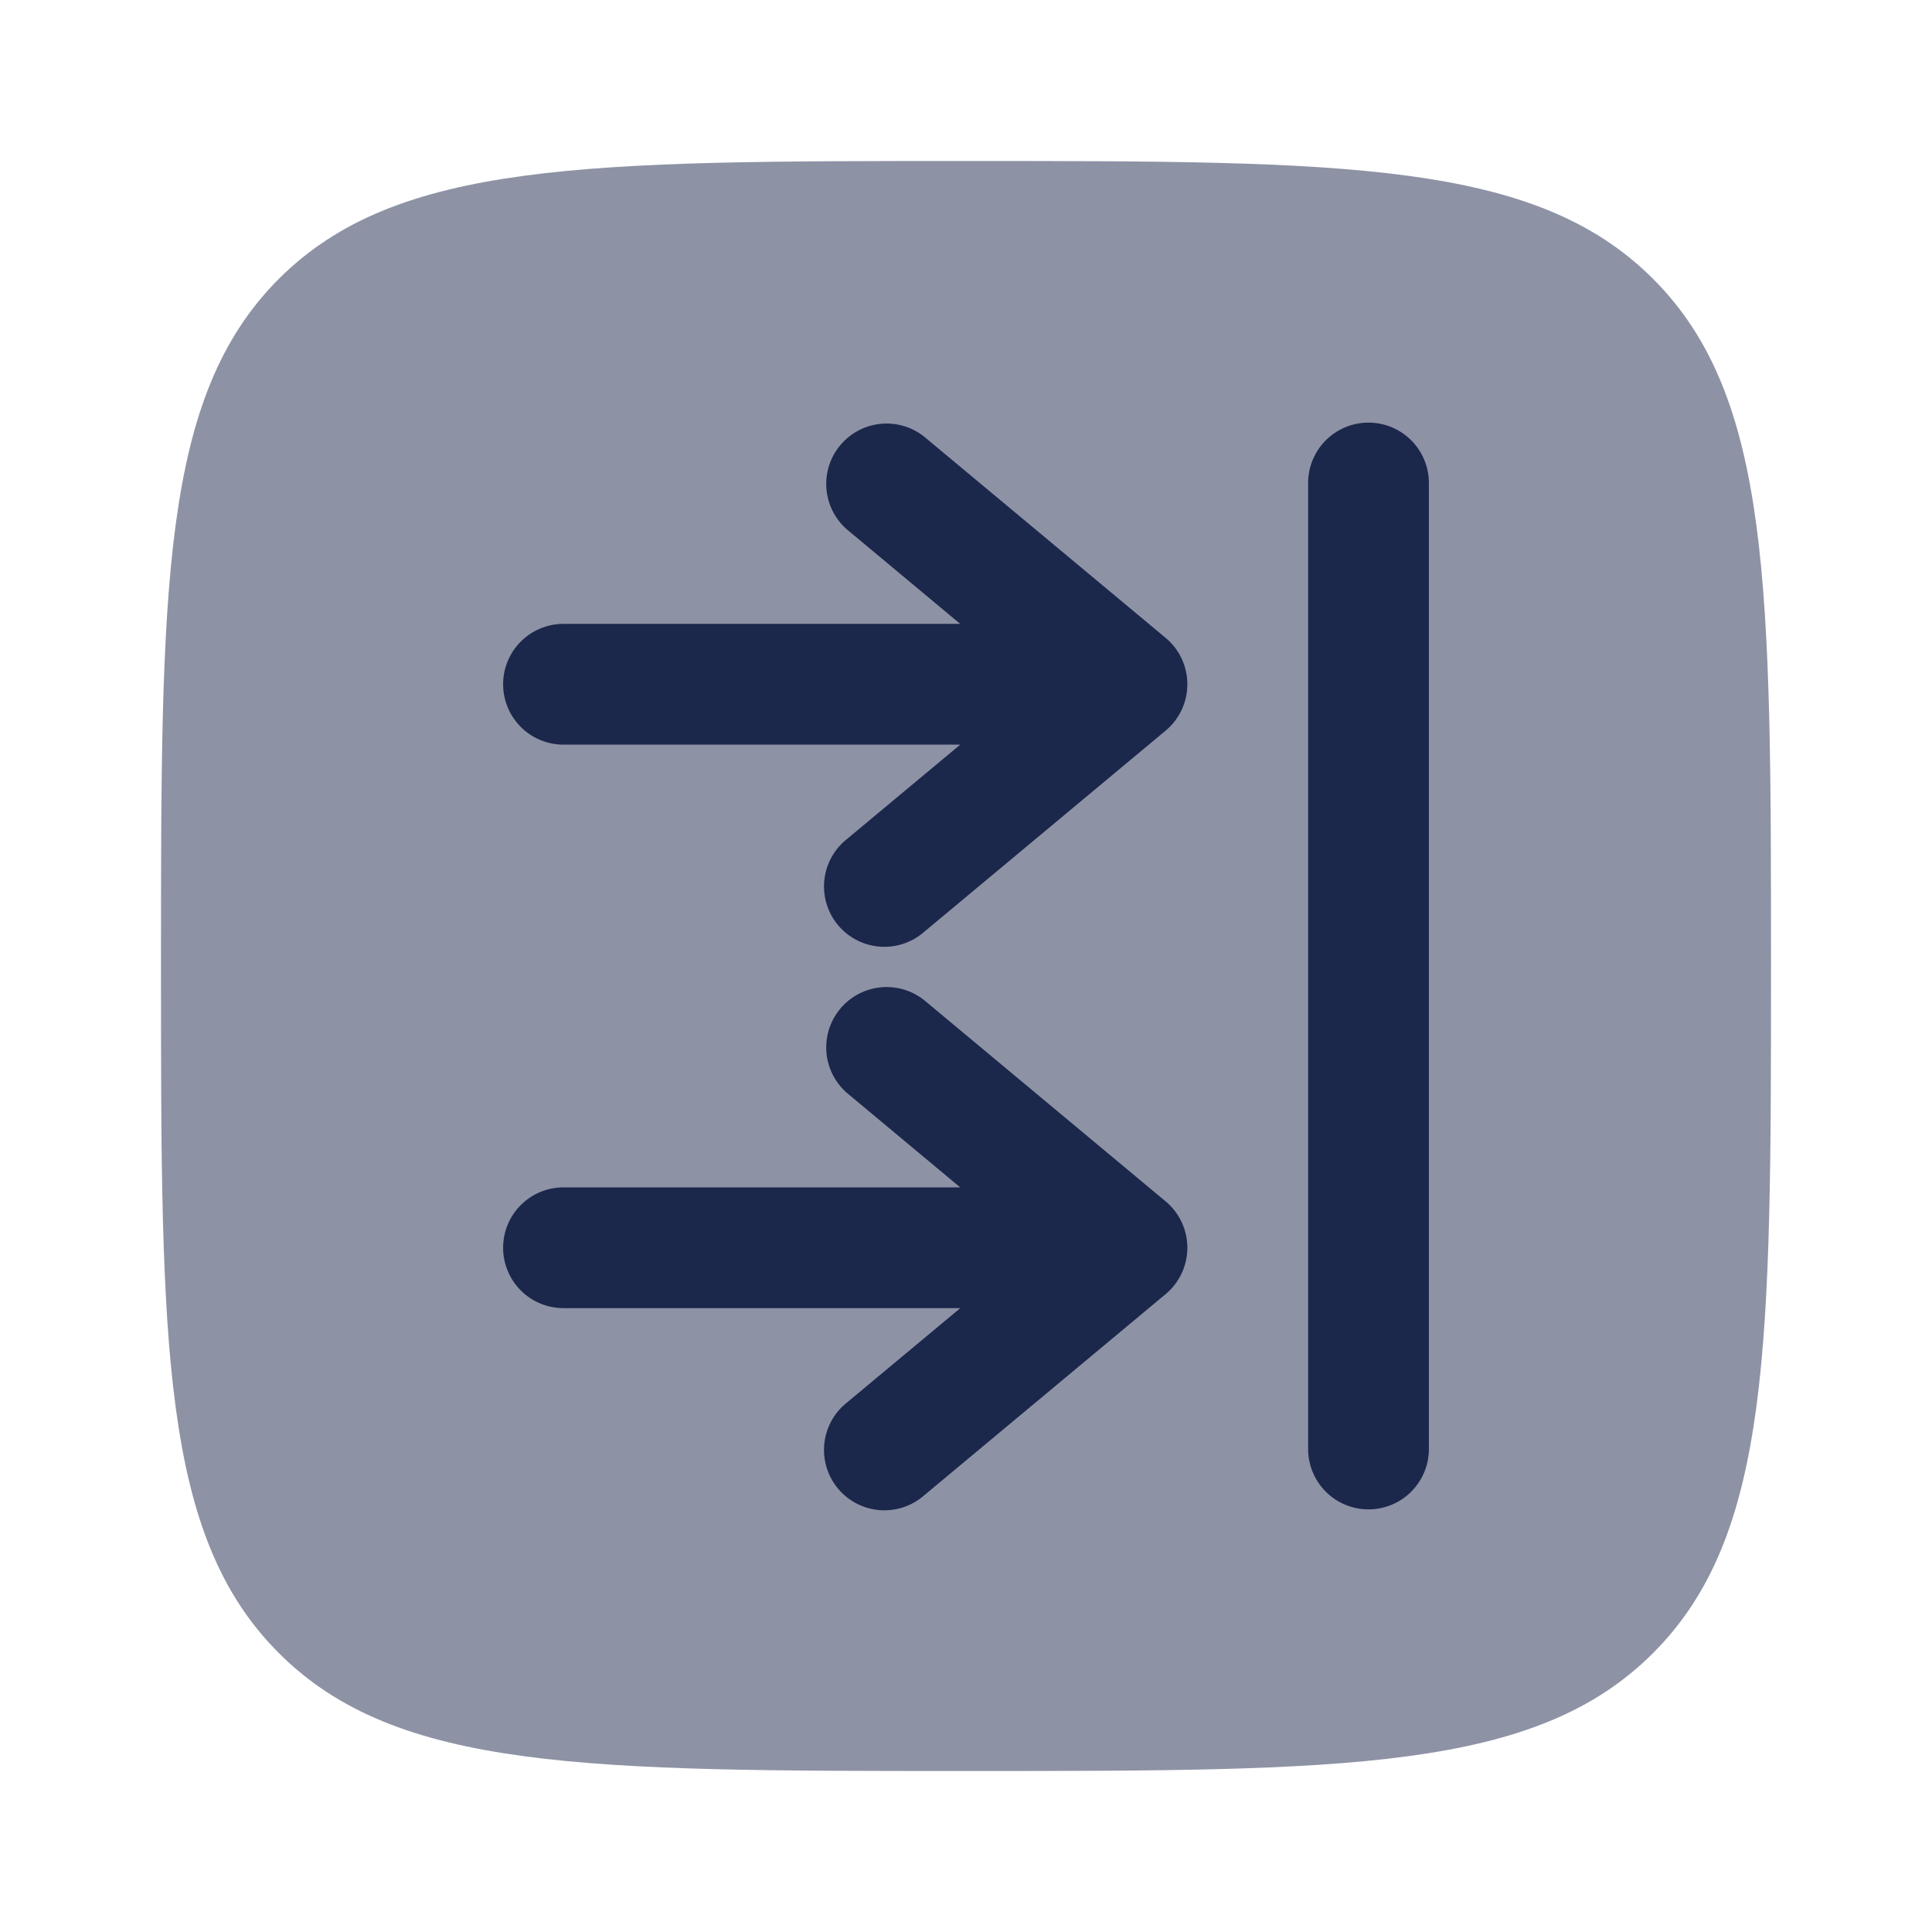 <svg xmlns="http://www.w3.org/2000/svg" width="24" height="24" fill="none">
  <g fill="#1C274C">
    <path d="M2 12c0-4.714 0-7.071 1.464-8.536C4.93 2 7.286 2 12 2c4.714 0 7.071 0 8.535 1.464C22 4.93 22 7.286 22 12c0 4.714 0 7.071-1.465 8.535C19.072 22 16.714 22 12 22s-7.071 0-8.536-1.465C2 19.072 2 16.714 2 12Z" opacity=".5"/>
    <path d="M6.25 8.5A.75.75 0 0 1 7 7.75h4.928L10.52 6.576a.75.75 0 0 1 .96-1.152l3 2.5a.75.75 0 0 1 0 1.152l-3 2.5a.75.75 0 1 1-.96-1.152l1.409-1.174H7a.75.75 0 0 1-.75-.75Zm0 7a.75.75 0 0 1 .75-.75h4.928l-1.408-1.174a.75.75 0 0 1 .96-1.152l3 2.5a.75.75 0 0 1 0 1.152l-3 2.5a.75.75 0 1 1-.96-1.152l1.409-1.174H7a.75.75 0 0 1-.75-.75Zm10 2.5a.75.75 0 0 0 1.5 0V6a.75.75 0 0 0-1.5 0v12Z"/>
  </g>
</svg>

